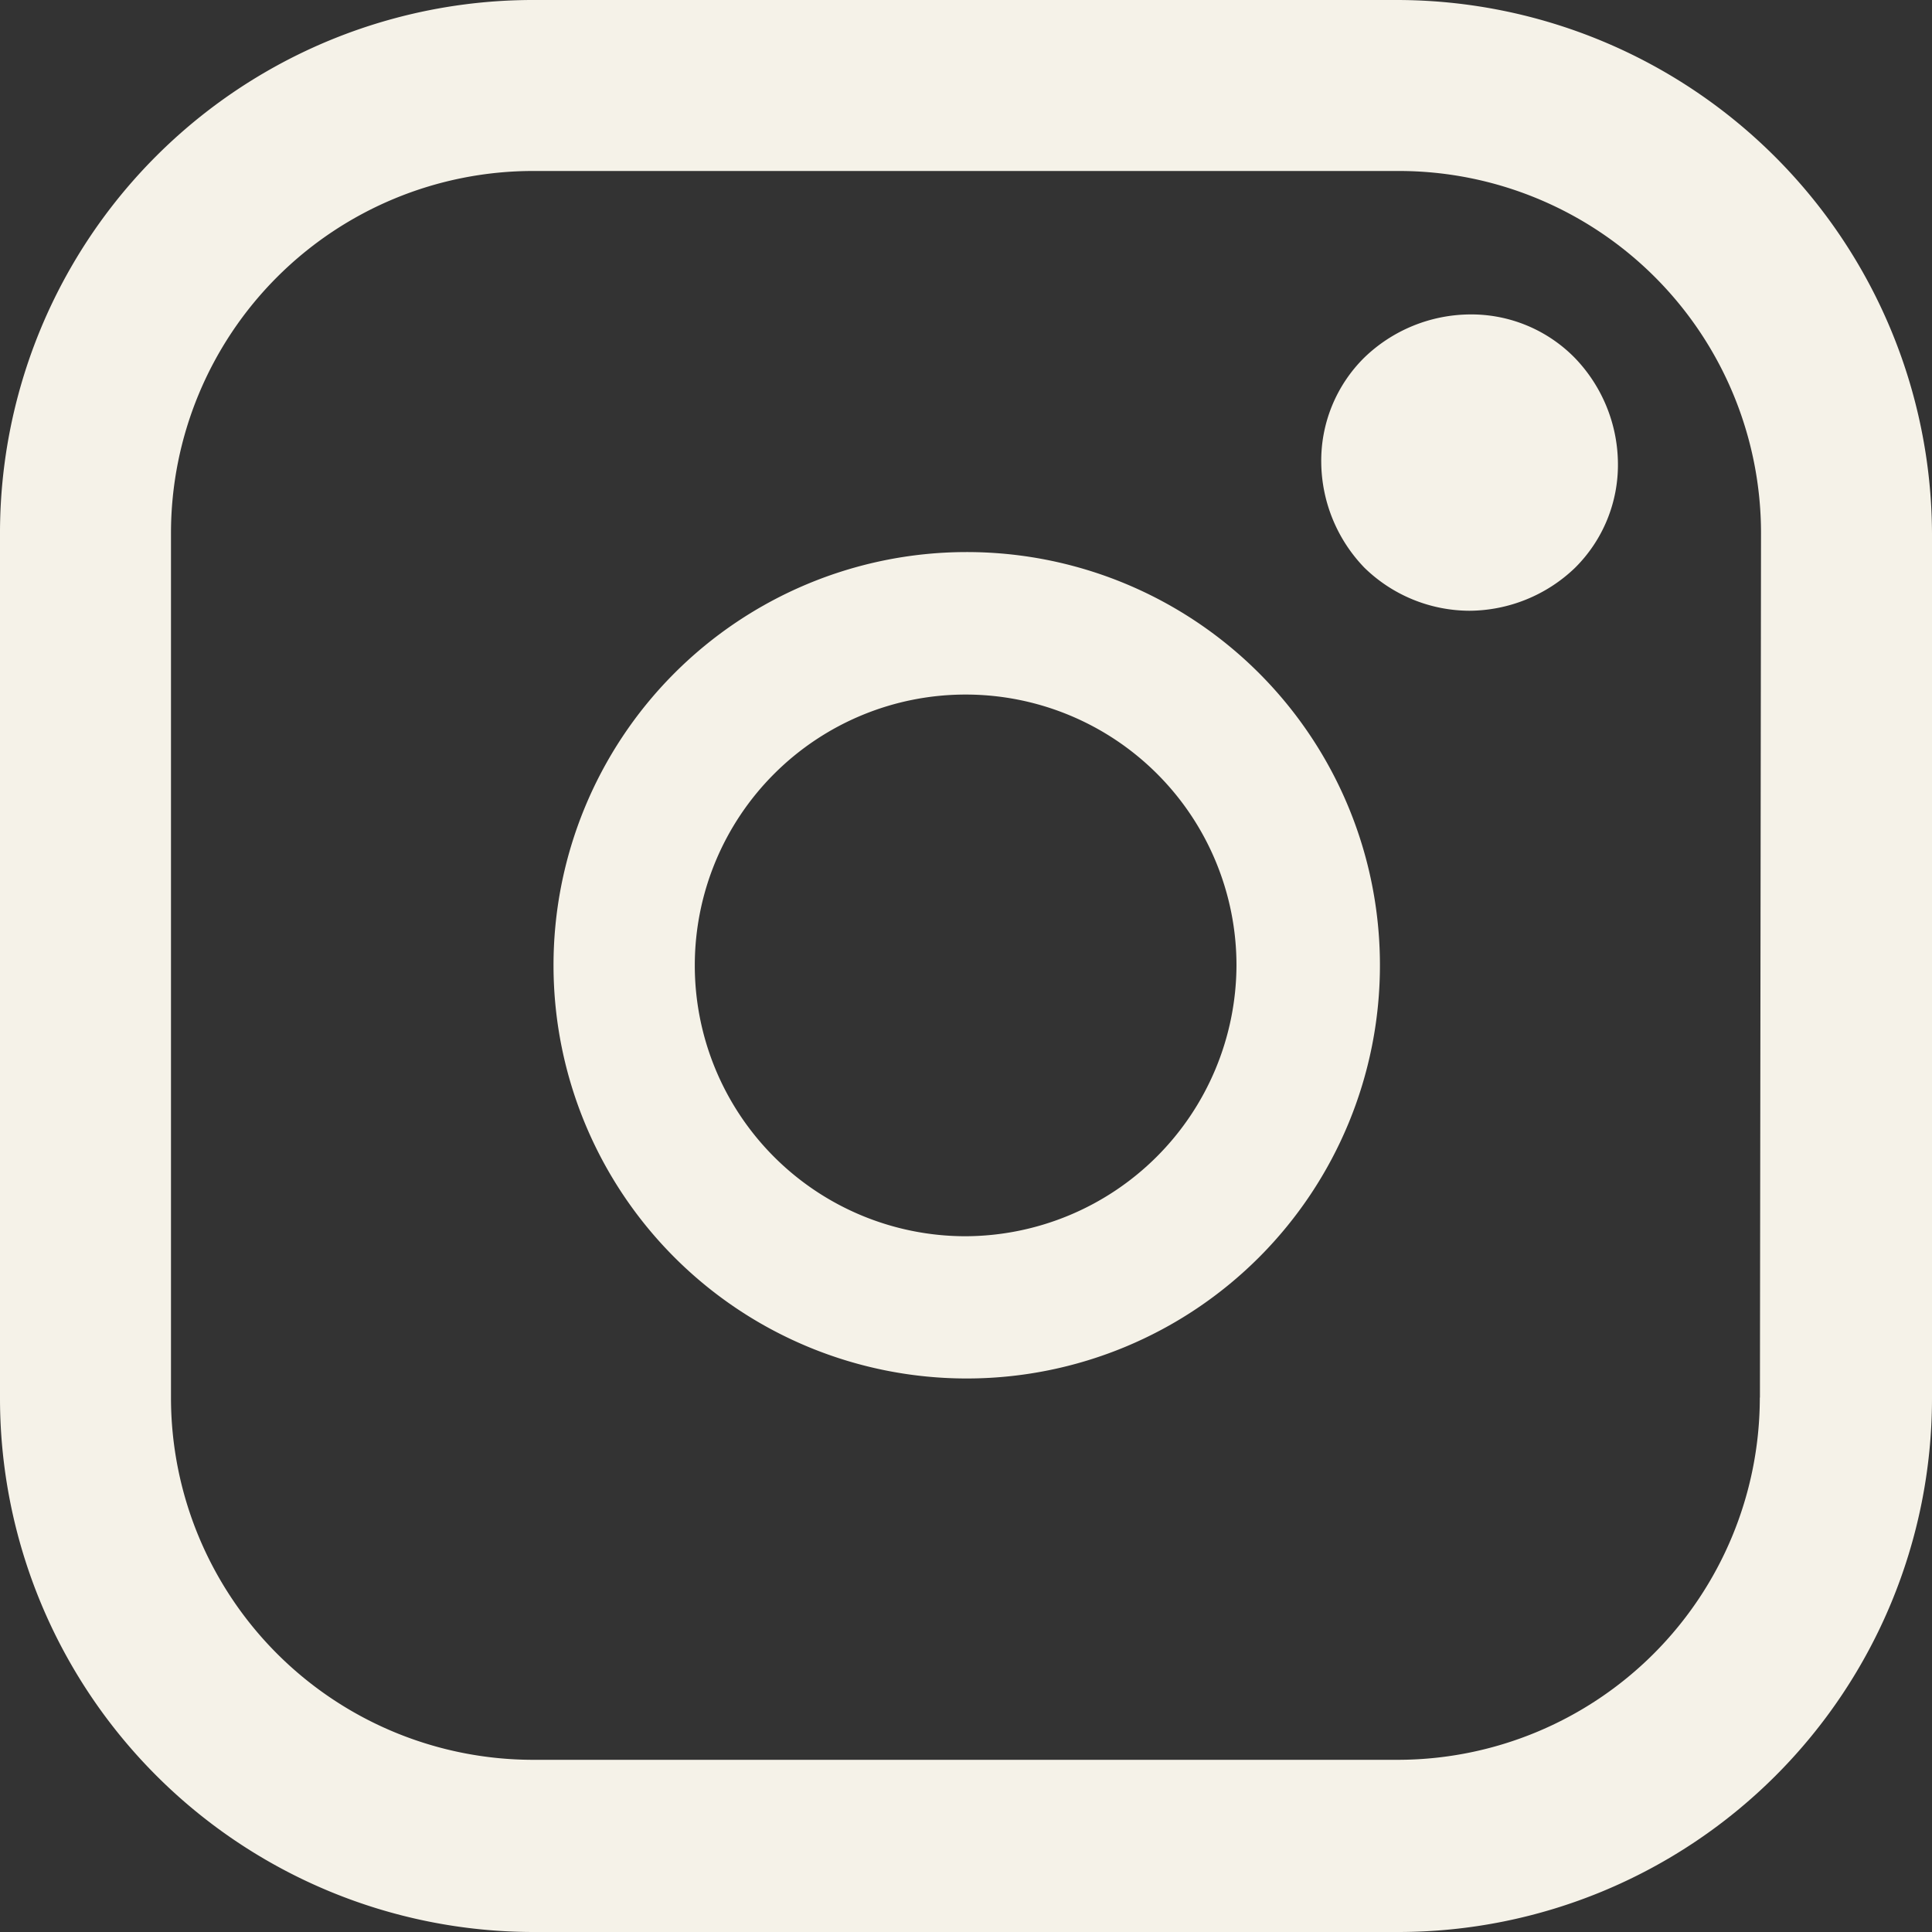 <svg id="instagram" xmlns="http://www.w3.org/2000/svg" width="16" height="16" viewBox="0 0 16 16">
  <rect x="0" y="0" width="16" height="16" fill="#333333" stroke="none"/>
  <path id="Tracé_1" data-name="Tracé 1" d="M11.574,0H4.416A4.415,4.415,0,0,0,0,4.416v7.168A4.421,4.421,0,0,0,4.416,16h7.168A4.421,4.421,0,0,0,16,11.584V4.416A4.435,4.435,0,0,0,11.574,0Zm3,11.574a3,3,0,0,1-3,3H4.416a3,3,0,0,1-3-3V4.416a3,3,0,0,1,3-3h7.168a3,3,0,0,1,3,3l-.009,7.158Z" fill="#f5f2e8"/>
  <path id="Tracé_2" data-name="Tracé 2" d="M44.42,41a3.422,3.422,0,1,0,3.436,3.418A3.421,3.421,0,0,0,44.42,41Zm0,5.666a2.243,2.243,0,1,1,2.248-2.24A2.252,2.252,0,0,1,44.42,46.666Z" transform="translate(-36.428 -36.428)" fill="#f5f2e8"/>
  <path id="Tracé_3" data-name="Tracé 3" d="M120.127,28.3a1.272,1.272,0,0,0-.87.357,1.2,1.2,0,0,0-.357.87,1.272,1.272,0,0,0,.357.87,1.251,1.251,0,0,0,.87.357A1.272,1.272,0,0,0,121,30.4a1.2,1.2,0,0,0,.357-.87,1.272,1.272,0,0,0-.357-.87A1.2,1.2,0,0,0,120.127,28.3Z" transform="translate(-107.958 -25.696)" fill="#f5f2e8"/>
</svg>
